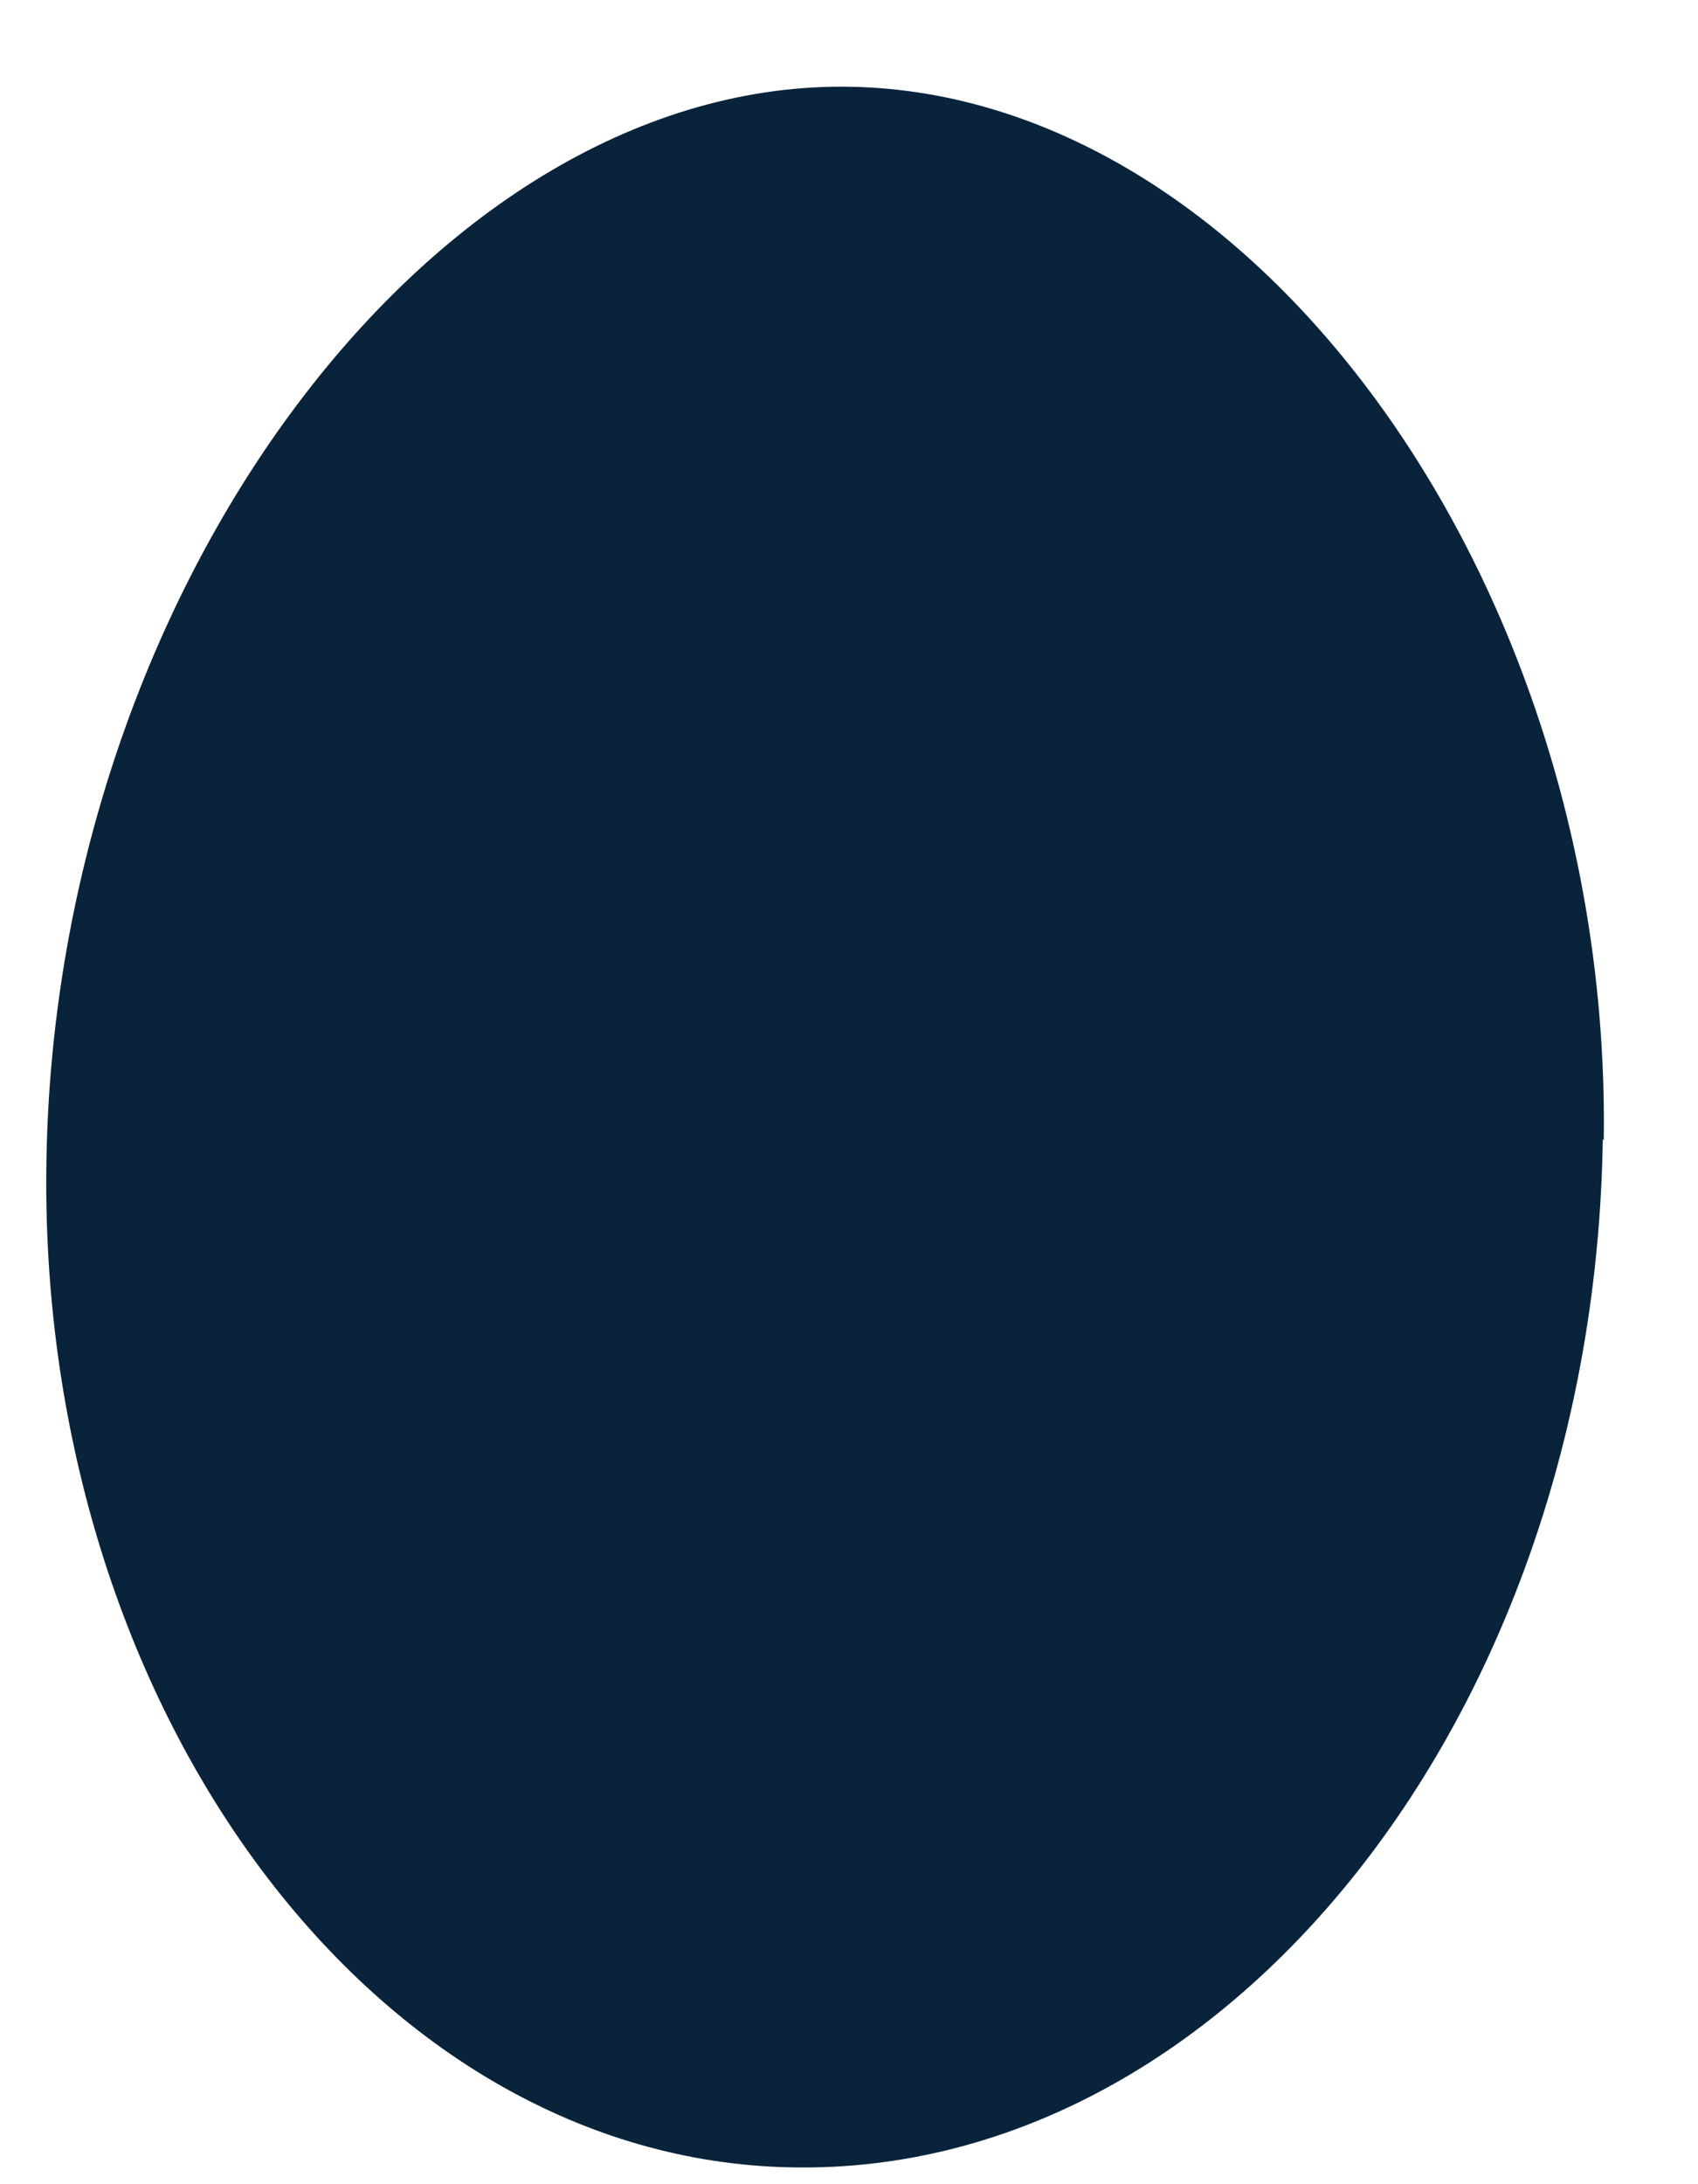 <svg width="14" height="18" viewBox="0 0 14 18" fill="none" xmlns="http://www.w3.org/2000/svg">
<path d="M13.215 9.389C13.143 14.2 10.015 18.054 6.352 17.855C2.969 17.671 0.304 13.969 0.383 9.556C0.463 4.824 3.599 0.651 7.015 0.715C10.374 0.779 13.287 4.848 13.223 9.397L13.215 9.389Z" fill="#09233B"/>
</svg>
